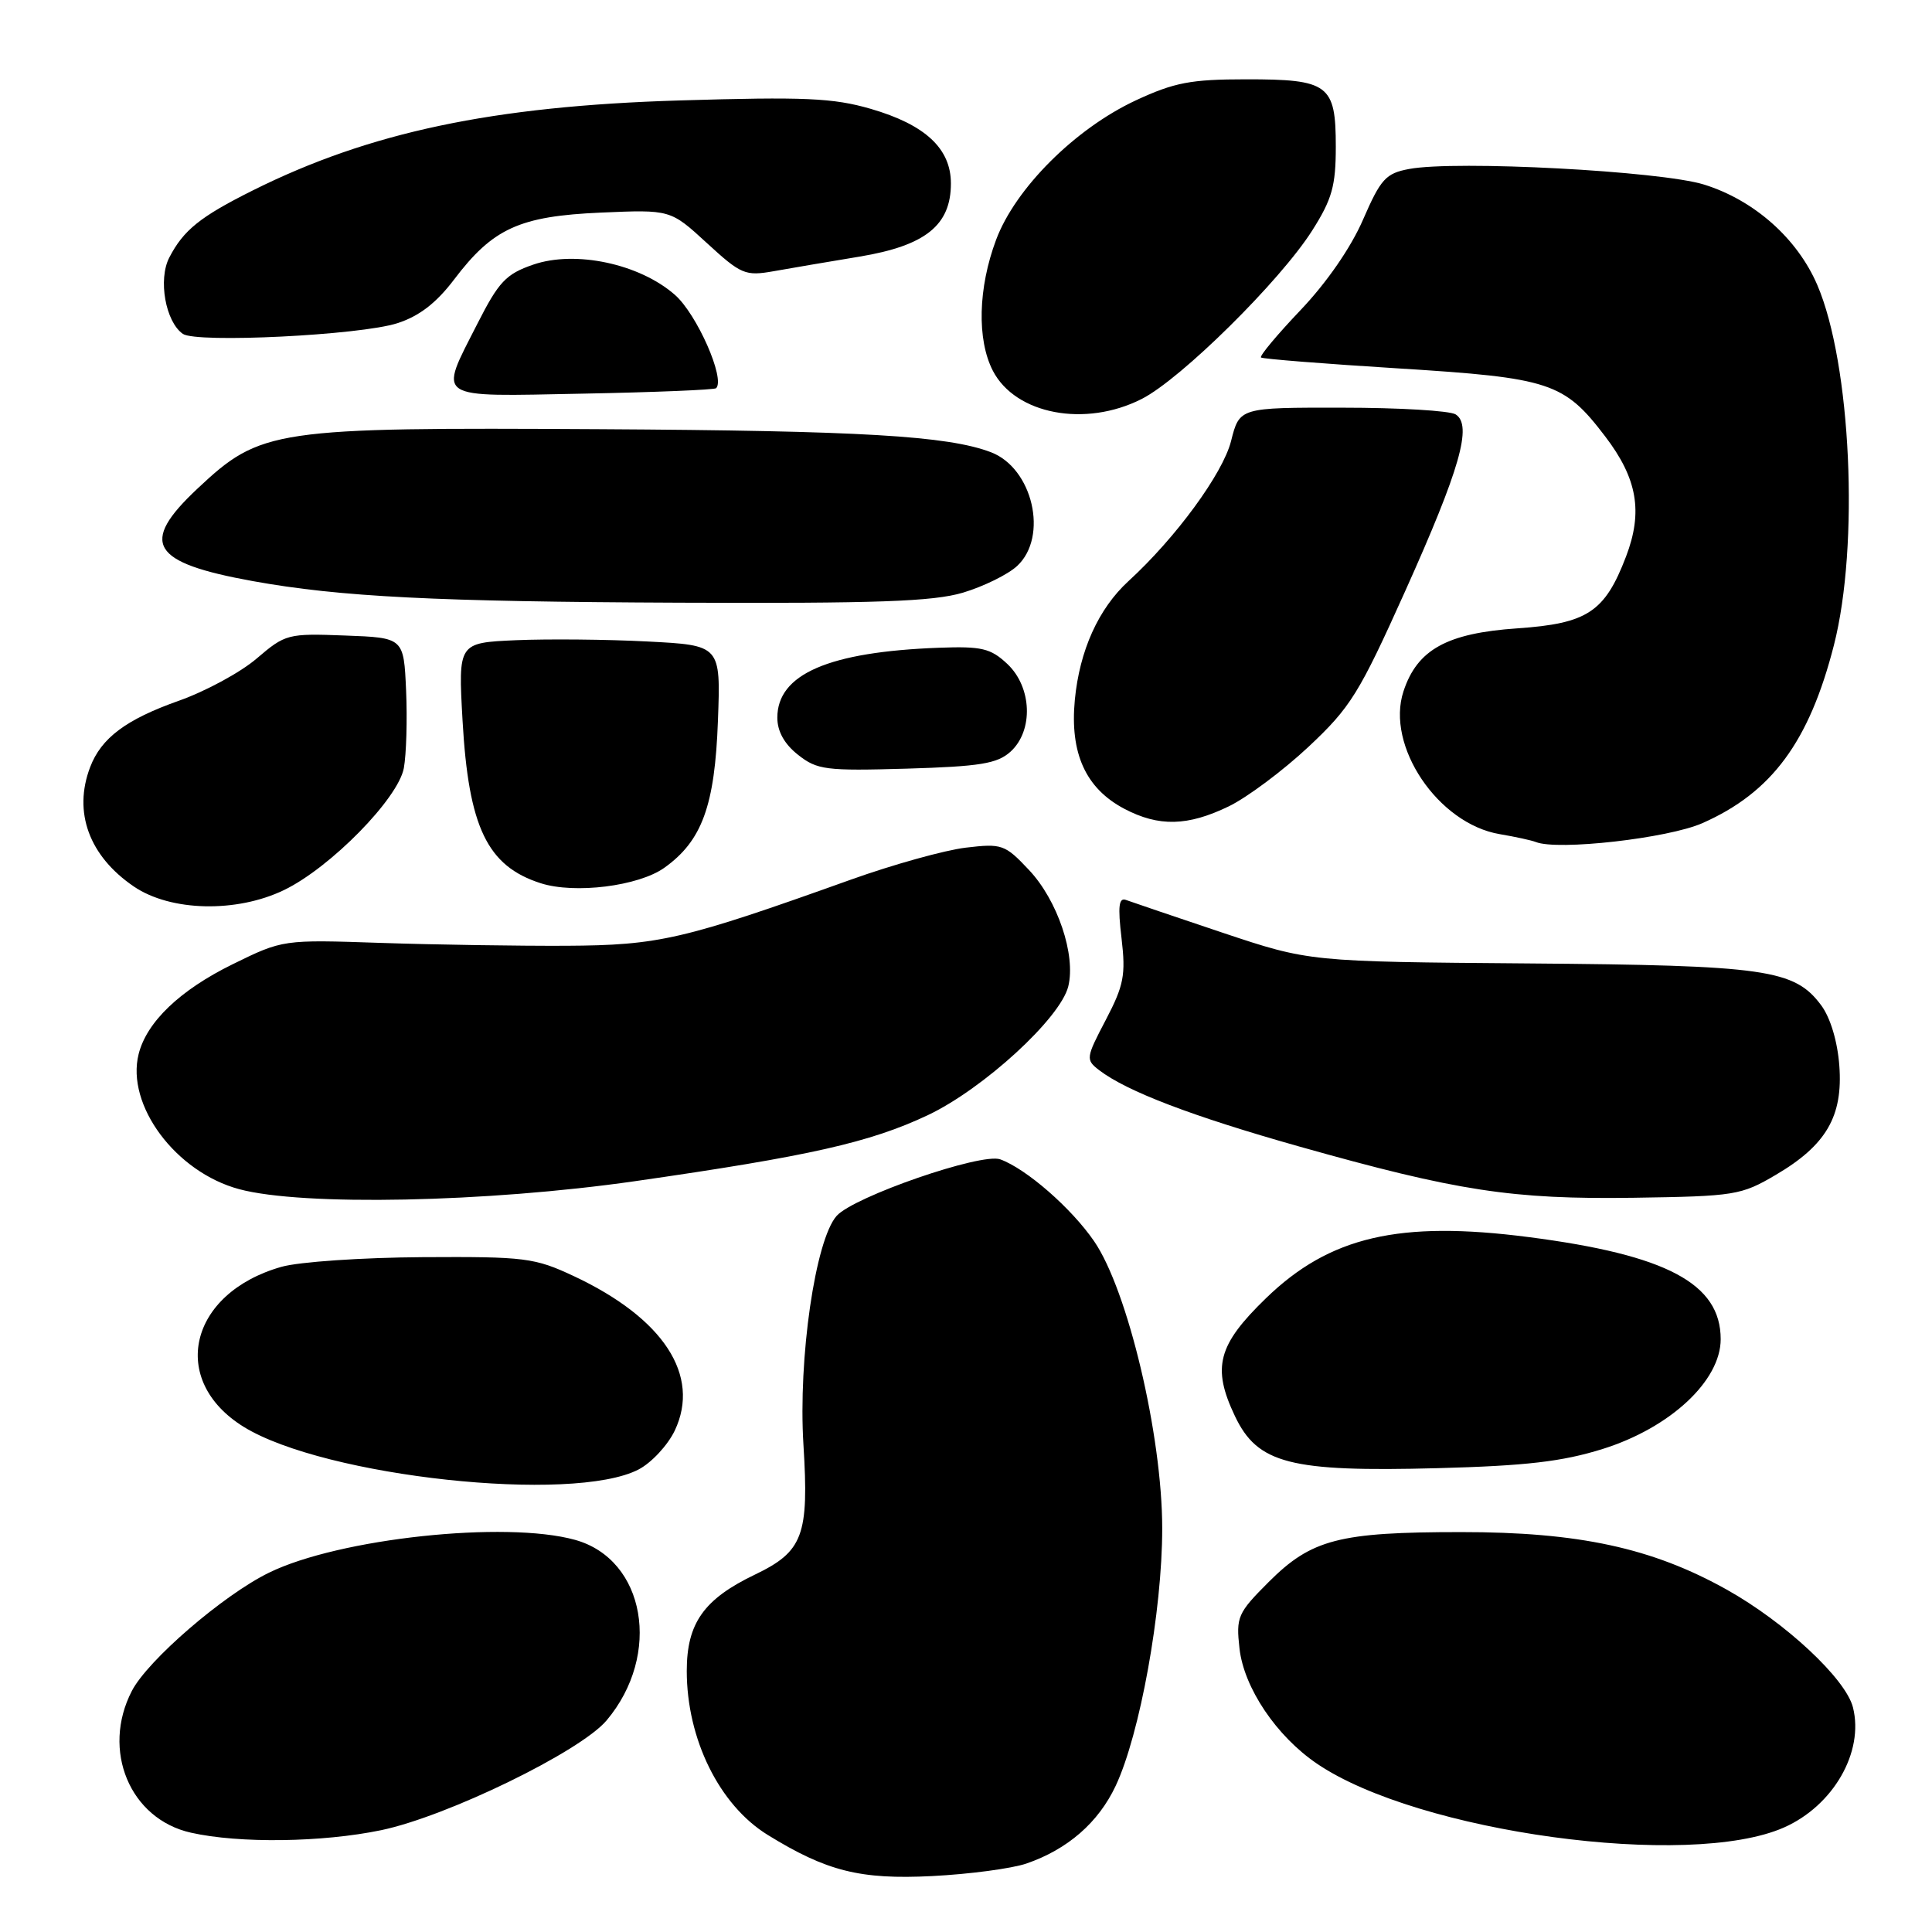 <?xml version="1.0" encoding="UTF-8" standalone="no"?>
<!DOCTYPE svg PUBLIC "-//W3C//DTD SVG 1.1//EN" "http://www.w3.org/Graphics/SVG/1.1/DTD/svg11.dtd" >
<svg xmlns="http://www.w3.org/2000/svg" xmlns:xlink="http://www.w3.org/1999/xlink" version="1.1" viewBox="0 0 256 256">
 <g >
 <path fill="currentColor"
d=" M 136.00 246.93 C 141.47 245.05 145.54 241.50 147.83 236.64 C 151.05 229.79 154.00 213.49 154.00 202.53 C 154.00 190.21 149.43 170.94 144.97 164.46 C 141.96 160.08 136.00 154.88 132.54 153.62 C 130.05 152.71 113.13 158.56 110.86 161.11 C 108.03 164.29 105.75 180.01 106.46 191.43 C 107.21 203.45 106.41 205.58 100.04 208.64 C 93.26 211.89 91.00 215.08 91.00 221.41 C 91.00 230.43 95.31 239.17 101.70 243.12 C 109.52 247.95 113.98 249.07 123.50 248.59 C 128.45 248.34 134.07 247.59 136.00 246.93 Z  M 236.39 242.15 C 242.92 239.26 247.01 232.16 245.53 226.25 C 244.59 222.46 236.56 214.97 228.78 210.62 C 218.92 205.11 209.18 203.00 193.59 203.01 C 177.43 203.01 173.78 203.96 168.12 209.61 C 163.99 213.74 163.77 214.25 164.24 218.44 C 164.83 223.65 169.13 230.05 174.51 233.70 C 187.90 242.80 223.83 247.71 236.39 242.15 Z  M 50.50 242.51 C 59.24 240.69 76.91 232.09 80.38 227.96 C 87.72 219.24 85.52 206.63 76.20 204.04 C 66.98 201.48 44.93 203.84 35.64 208.39 C 29.60 211.34 19.57 219.99 17.47 224.06 C 13.41 231.91 17.20 241.03 25.30 242.84 C 31.69 244.28 42.70 244.13 50.50 242.51 Z  M 84.62 194.71 C 86.33 193.82 88.48 191.50 89.41 189.56 C 92.87 182.25 87.92 174.67 76.05 169.10 C 70.84 166.66 69.62 166.50 56.00 166.58 C 48.02 166.63 39.61 167.20 37.30 167.86 C 25.03 171.34 22.31 182.90 32.30 189.07 C 43.03 195.69 75.92 199.24 84.62 194.71 Z  M 212.35 192.00 C 221.30 189.20 228.00 182.97 228.00 177.45 C 228.00 170.08 220.85 166.28 202.55 163.92 C 185.40 161.70 176.18 163.85 167.75 172.02 C 161.35 178.22 160.57 181.19 163.63 187.63 C 166.63 193.95 170.94 195.06 190.50 194.54 C 202.20 194.23 207.01 193.67 212.35 192.00 Z  M 84.16 156.51 C 107.27 153.19 115.25 151.39 122.93 147.77 C 130.29 144.29 140.50 134.93 141.55 130.71 C 142.58 126.55 140.13 119.28 136.34 115.27 C 133.16 111.89 132.76 111.75 127.96 112.32 C 125.19 112.65 118.32 114.56 112.71 116.57 C 90.50 124.52 87.34 125.25 75.00 125.32 C 68.67 125.35 57.65 125.18 50.49 124.94 C 37.48 124.50 37.48 124.50 30.80 127.78 C 23.83 131.21 19.44 135.41 18.37 139.67 C 16.67 146.43 23.28 155.31 31.69 157.57 C 40.08 159.83 64.49 159.33 84.16 156.51 Z  M 235.31 155.67 C 241.98 151.75 244.22 147.91 243.72 141.21 C 243.48 137.99 242.54 134.86 241.32 133.21 C 237.78 128.45 234.02 127.91 202.50 127.66 C 173.50 127.43 173.50 127.43 162.00 123.59 C 155.68 121.47 149.93 119.52 149.23 119.26 C 148.25 118.88 148.10 120.04 148.61 124.33 C 149.18 129.19 148.92 130.56 146.53 135.13 C 143.88 140.18 143.85 140.42 145.64 141.80 C 149.31 144.61 157.93 147.90 172.09 151.90 C 193.10 157.83 200.37 158.94 216.50 158.71 C 229.89 158.51 230.71 158.38 235.31 155.67 Z  M 37.65 117.93 C 43.79 114.96 52.76 105.82 53.51 101.78 C 53.84 99.98 53.98 95.35 53.81 91.50 C 53.50 84.50 53.50 84.50 45.71 84.21 C 38.14 83.92 37.81 84.01 34.02 87.25 C 31.88 89.09 27.22 91.61 23.68 92.86 C 16.70 95.33 13.41 97.79 11.94 101.66 C 9.67 107.62 11.81 113.44 17.74 117.47 C 22.61 120.78 31.34 120.98 37.65 117.93 Z  M 88.02 114.99 C 93.02 111.43 94.72 106.77 95.13 95.50 C 95.50 85.50 95.50 85.50 85.78 85.00 C 80.43 84.72 72.60 84.65 68.38 84.83 C 60.71 85.17 60.71 85.17 61.29 95.47 C 62.09 109.63 64.56 114.76 71.64 117.03 C 76.16 118.48 84.60 117.42 88.02 114.99 Z  M 225.58 109.07 C 234.77 105.01 239.73 98.29 243.00 85.50 C 246.39 72.26 245.28 48.20 240.80 37.76 C 238.15 31.59 232.44 26.53 225.81 24.46 C 220.05 22.66 192.92 21.23 186.72 22.39 C 183.62 22.97 182.96 23.70 180.61 29.10 C 179.01 32.80 175.78 37.47 172.33 41.09 C 169.23 44.35 166.87 47.17 167.09 47.37 C 167.32 47.56 175.53 48.21 185.35 48.82 C 205.42 50.07 207.24 50.67 212.69 57.82 C 216.96 63.41 217.72 67.82 215.46 73.74 C 212.65 81.10 210.34 82.62 201.05 83.26 C 191.72 83.90 187.79 86.07 185.97 91.60 C 183.58 98.82 190.56 109.16 198.73 110.53 C 200.80 110.88 202.95 111.35 203.50 111.57 C 206.39 112.74 221.03 111.08 225.58 109.07 Z  M 162.81 106.85 C 165.25 105.67 170.00 102.12 173.37 98.97 C 178.95 93.74 180.09 91.91 186.18 78.36 C 193.46 62.16 195.13 56.33 192.88 54.91 C 192.12 54.42 185.37 54.02 177.87 54.02 C 164.24 54.00 164.24 54.00 163.12 58.45 C 162.03 62.75 155.81 71.25 149.53 77.00 C 145.55 80.65 143.05 86.19 142.42 92.74 C 141.75 99.82 143.86 104.47 148.98 107.17 C 153.55 109.57 157.37 109.48 162.81 106.85 Z  M 133.90 99.60 C 136.96 96.82 136.75 91.05 133.47 87.97 C 131.26 85.90 130.09 85.62 124.41 85.83 C 109.82 86.37 103.00 89.32 103.00 95.10 C 103.00 96.91 103.94 98.60 105.75 100.02 C 108.28 102.02 109.43 102.16 120.15 101.85 C 129.88 101.56 132.14 101.19 133.90 99.60 Z  M 127.60 78.53 C 130.33 77.71 133.57 76.12 134.78 74.99 C 138.95 71.11 136.85 62.03 131.30 59.92 C 125.56 57.74 114.09 57.07 79.50 56.87 C 36.15 56.62 34.57 56.86 26.15 64.76 C 18.44 72.00 19.97 74.55 33.50 77.00 C 45.06 79.09 57.77 79.73 90.07 79.86 C 116.16 79.97 123.62 79.71 127.60 78.53 Z  M 151.29 52.86 C 156.49 50.22 169.64 37.22 173.87 30.55 C 176.51 26.39 177.00 24.63 177.00 19.43 C 177.00 11.20 176.07 10.50 165.09 10.51 C 157.79 10.51 155.60 10.93 150.50 13.30 C 142.46 17.05 134.54 24.95 131.99 31.77 C 129.60 38.15 129.43 45.00 131.56 49.13 C 134.56 54.91 143.80 56.67 151.29 52.86 Z  M 94.89 51.44 C 96.13 50.21 92.34 41.62 89.43 39.07 C 84.74 34.95 76.22 33.14 70.64 35.07 C 67.04 36.31 66.08 37.34 63.25 42.91 C 58.10 53.06 57.32 52.55 77.25 52.16 C 86.74 51.98 94.67 51.65 94.89 51.44 Z  M 52.64 42.83 C 55.54 41.90 57.81 40.15 60.16 37.05 C 65.31 30.25 68.83 28.64 79.63 28.17 C 88.84 27.77 88.84 27.77 93.67 32.21 C 98.20 36.37 98.75 36.60 102.50 35.94 C 104.70 35.55 109.83 34.67 113.91 34.00 C 122.63 32.55 126.00 29.85 126.00 24.31 C 126.00 19.68 122.60 16.52 115.37 14.42 C 110.40 12.98 106.63 12.81 90.02 13.31 C 65.30 14.06 48.97 17.51 33.50 25.23 C 26.53 28.71 24.31 30.49 22.43 34.13 C 20.93 37.03 21.93 42.64 24.23 44.24 C 26.04 45.49 47.71 44.42 52.64 42.83 Z "/>
</g>
</svg>